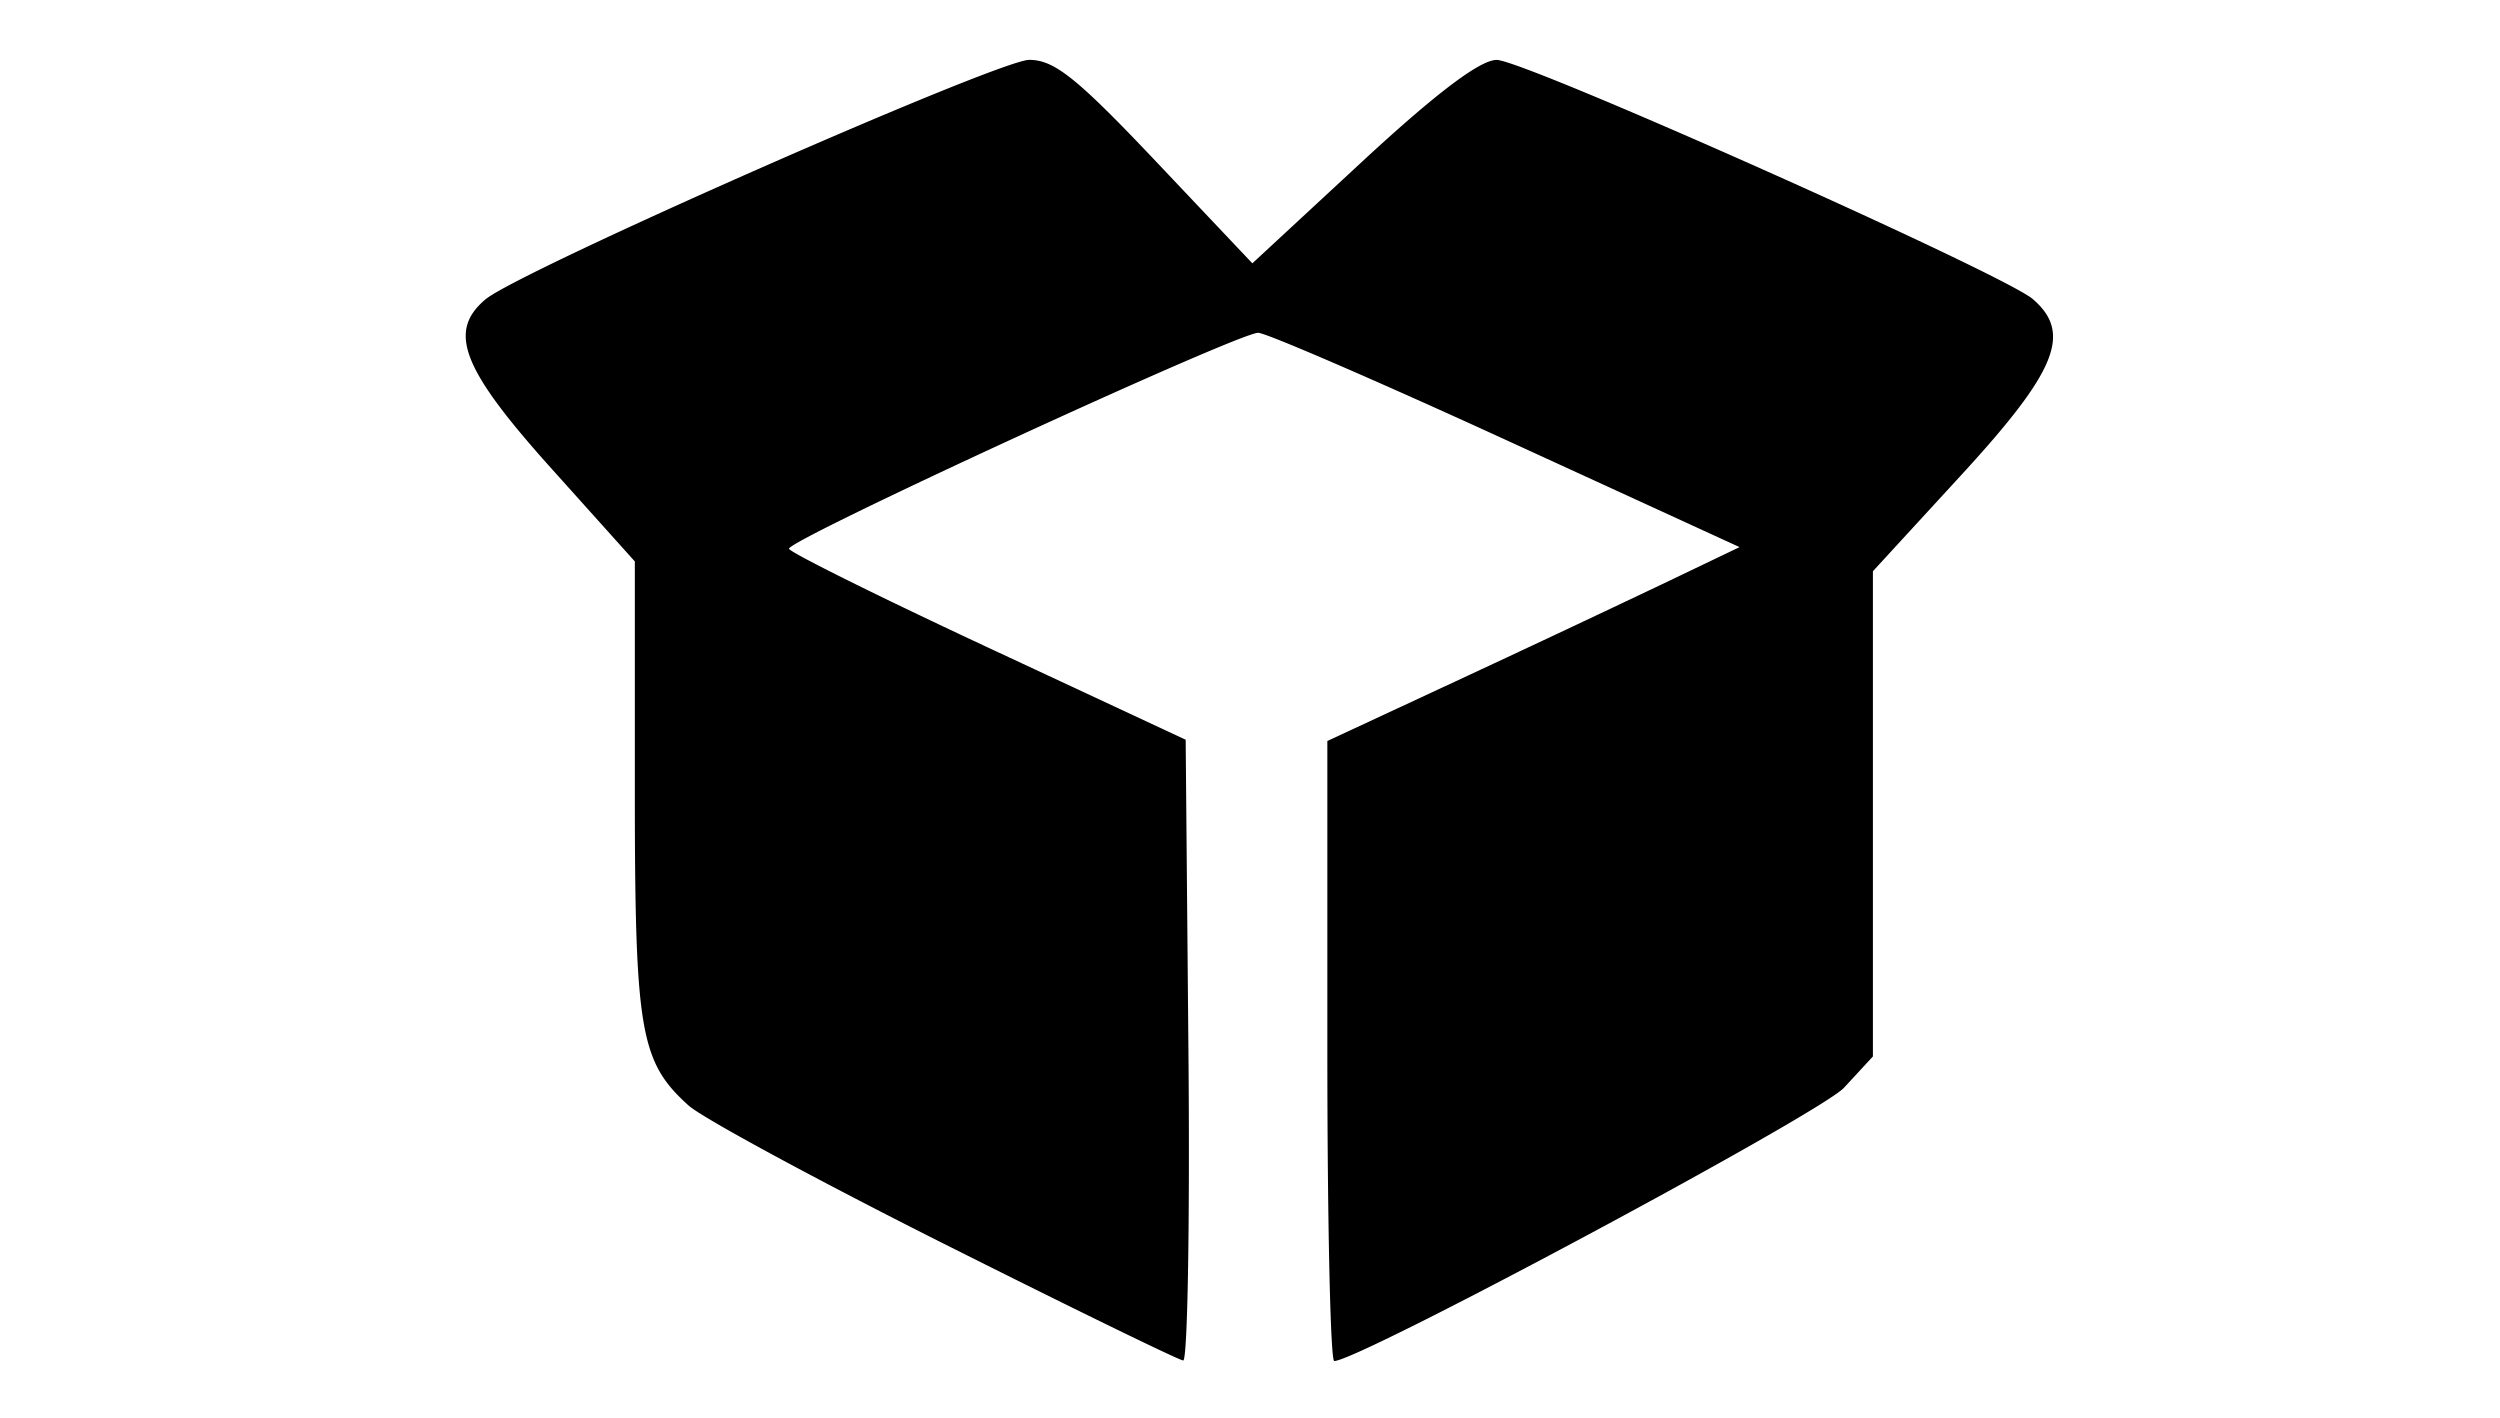<svg xmlns="http://www.w3.org/2000/svg" xml:space="preserve" viewBox="0 0 72.649 41.218">
  <path d="M27.442 36.15c-3.689-1.854-7.034-3.664-7.433-4.025-1.412-1.274-1.561-2.156-1.561-9.214v-6.596l-2.44-2.718c-2.583-2.878-3.005-3.962-1.905-4.894.974-.824 14.901-6.96 15.805-6.963.729-.002 1.39.528 3.687 2.955l2.798 2.957 3.19-2.955c2.153-1.993 3.425-2.955 3.91-2.956.794-.002 14.732 6.217 15.583 6.953 1.14.985.694 2.085-2.058 5.084L54.426 16.6v14.1l-.839.908c-.693.752-14.106 7.943-14.815 7.943-.11 0-.2-4.054-.2-9.008v-9.01l3.734-1.737a770.83 770.83 0 0 0 5.99-2.817l2.255-1.08-6.789-3.114c-3.734-1.712-6.974-3.114-7.2-3.114-.592 0-13.705 6.037-13.634 6.276.033.11 2.64 1.404 5.793 2.875l5.734 2.674.08 9.028c.045 4.965-.023 9.02-.152 9.011-.128-.009-3.251-1.532-6.94-3.385z"/>
</svg>
